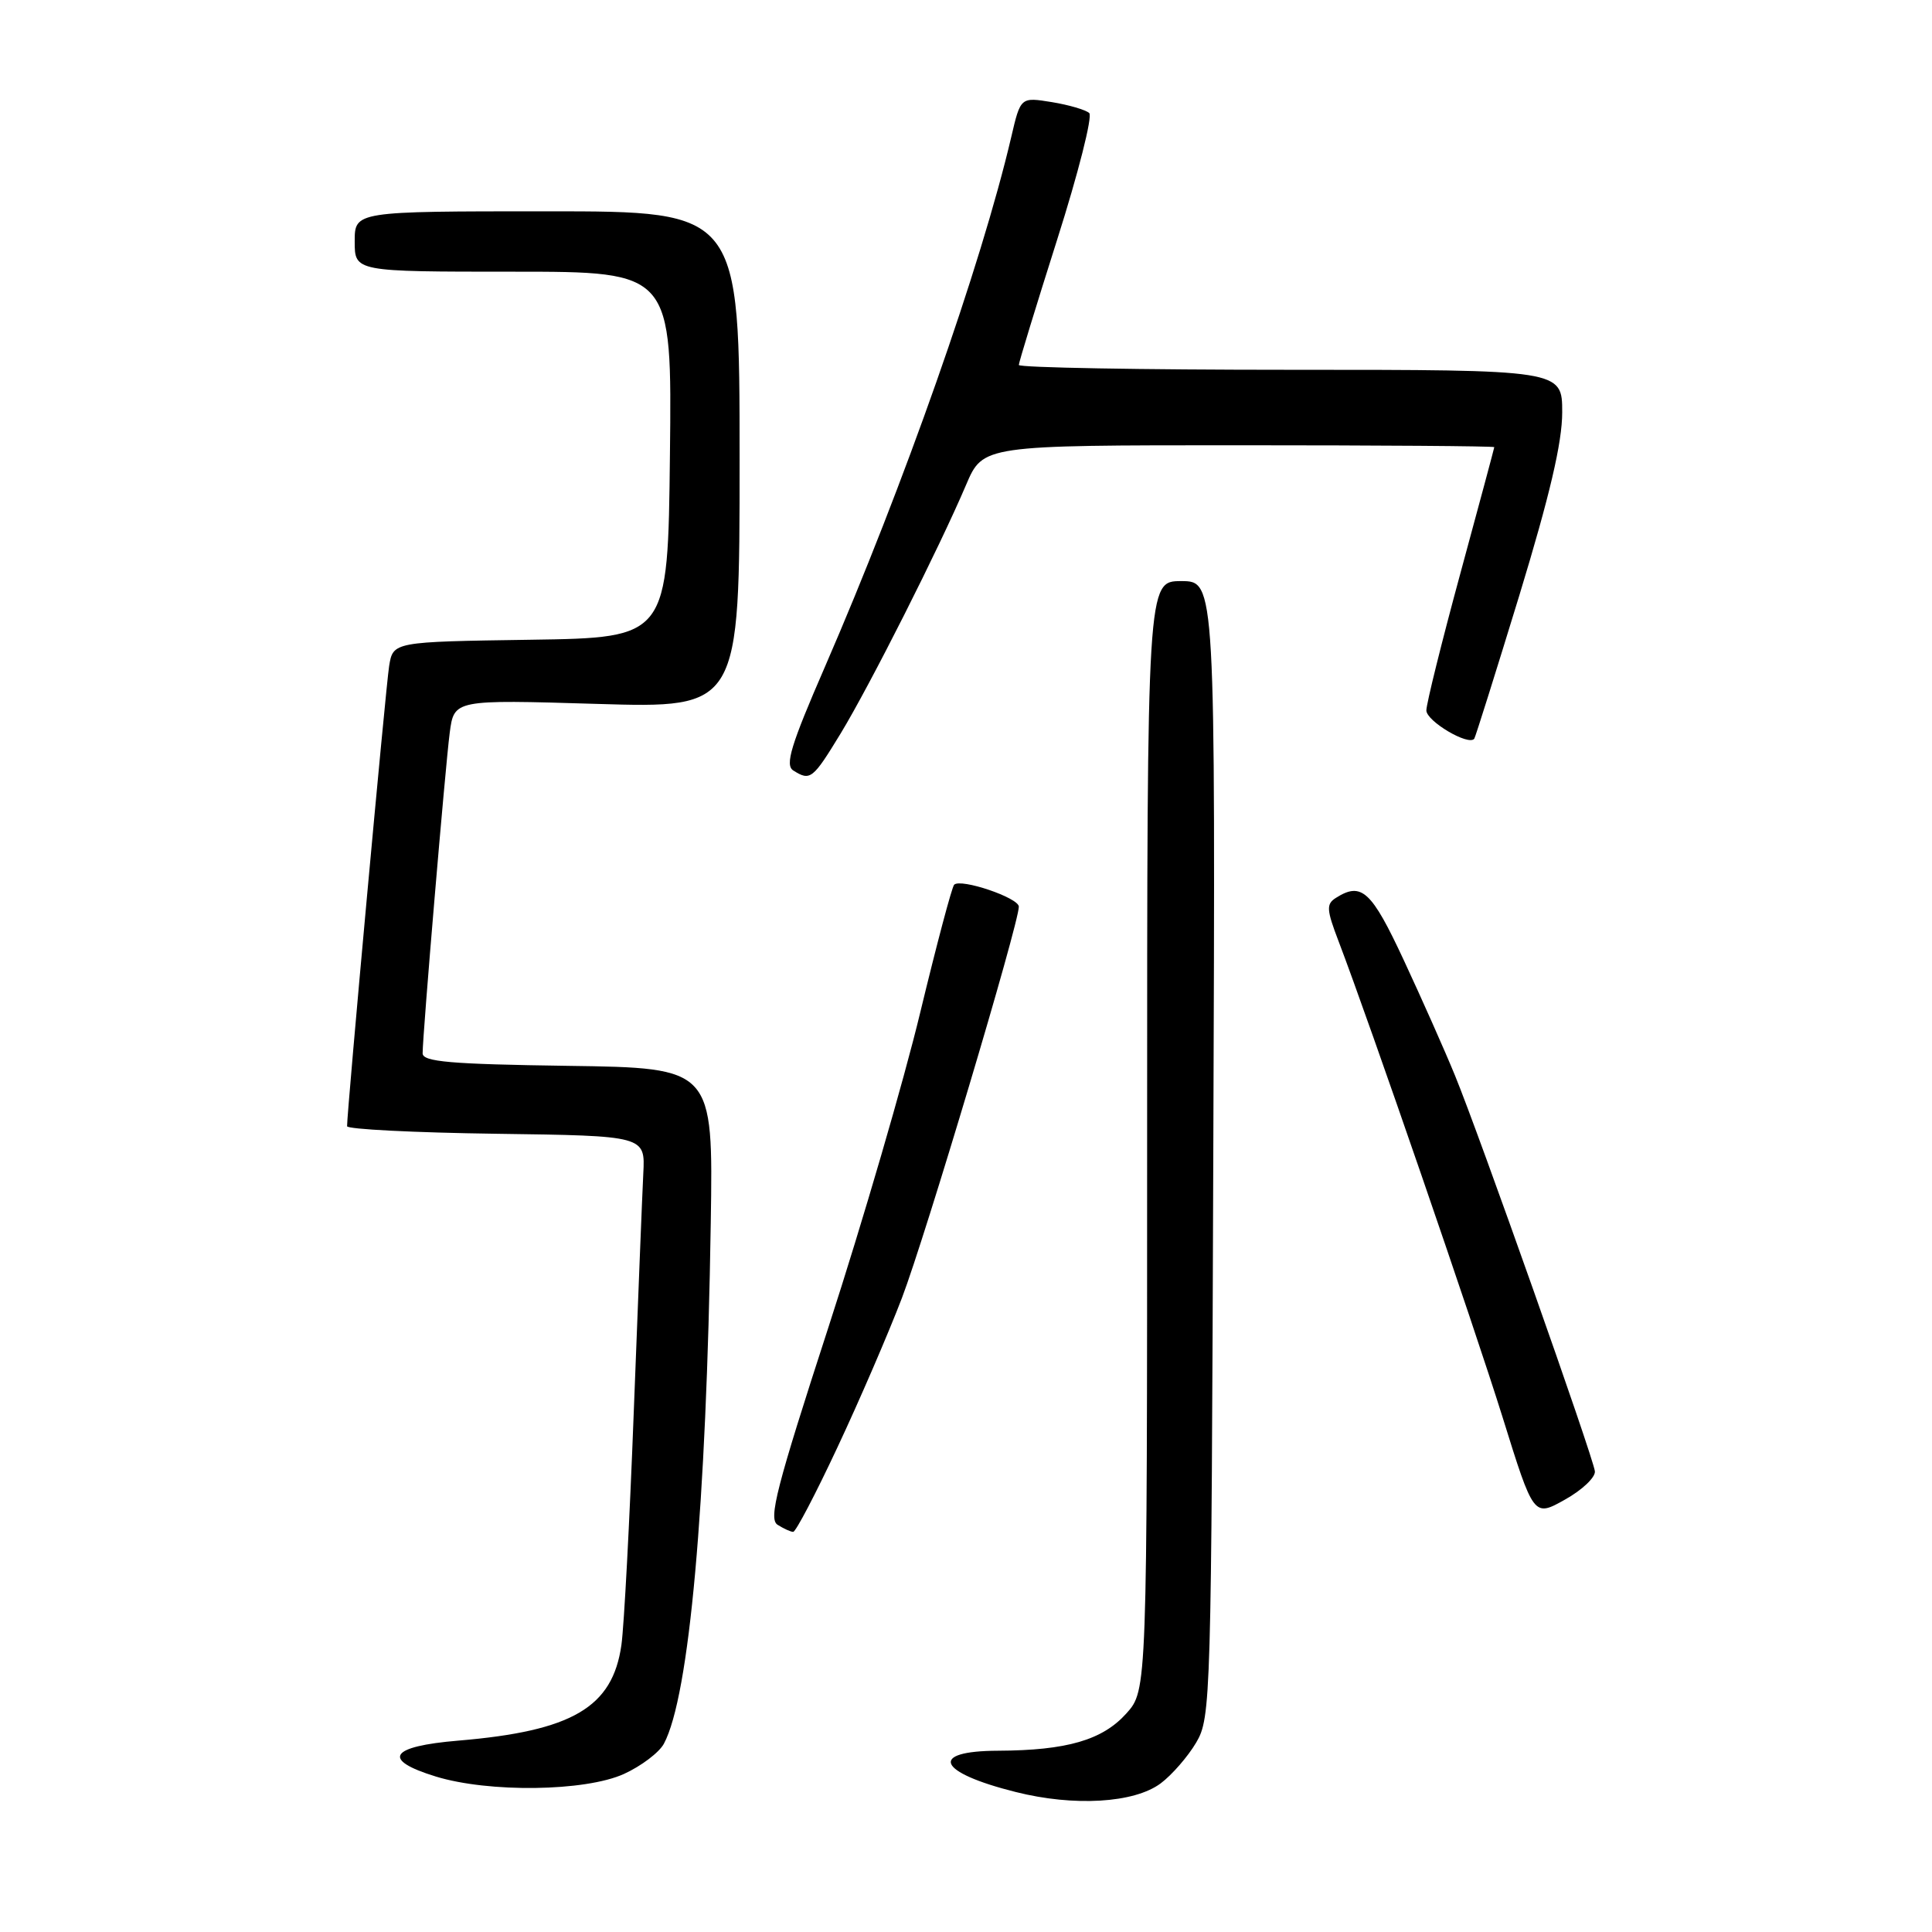 <?xml version="1.0" encoding="UTF-8" standalone="no"?>
<!DOCTYPE svg PUBLIC "-//W3C//DTD SVG 1.1//EN" "http://www.w3.org/Graphics/SVG/1.1/DTD/svg11.dtd" >
<svg xmlns="http://www.w3.org/2000/svg" xmlns:xlink="http://www.w3.org/1999/xlink" version="1.1" viewBox="0 0 256 256">
 <g >
 <path fill="currentColor"
d=" M 153.79 236.31 C 155.28 235.20 157.40 232.76 158.50 230.90 C 160.45 227.59 160.51 225.44 160.77 152.25 C 161.05 77.00 161.05 77.00 156.52 77.00 C 152.00 77.00 152.00 77.00 152.00 150.48 C 152.00 223.97 152.00 223.97 149.25 227.04 C 146.08 230.57 141.37 231.94 132.25 231.98 C 122.98 232.01 124.19 234.85 134.59 237.45 C 142.33 239.40 150.29 238.92 153.79 236.31 Z  M 82.67 235.06 C 84.96 234.02 87.35 232.21 87.97 231.05 C 91.34 224.76 93.60 199.62 94.18 162.00 C 94.50 141.50 94.50 141.50 75.25 141.23 C 59.65 141.01 56.00 140.69 56.00 139.57 C 56.00 137.12 59.00 101.64 59.59 97.10 C 60.17 92.70 60.17 92.70 79.08 93.27 C 98.00 93.84 98.00 93.84 98.00 60.92 C 98.00 28.00 98.00 28.00 72.50 28.00 C 47.00 28.00 47.00 28.00 47.00 32.00 C 47.00 36.00 47.00 36.00 68.02 36.00 C 89.04 36.00 89.04 36.00 88.77 60.25 C 88.50 84.50 88.50 84.50 70.29 84.77 C 52.08 85.04 52.08 85.04 51.56 88.27 C 51.11 91.10 45.97 147.32 45.99 149.23 C 46.00 149.63 54.89 150.08 65.75 150.23 C 85.50 150.50 85.50 150.50 85.24 155.50 C 85.10 158.25 84.54 172.43 83.98 187.00 C 83.43 201.57 82.69 215.51 82.34 217.97 C 81.17 226.24 75.84 229.37 60.75 230.64 C 51.61 231.40 50.49 233.17 57.75 235.40 C 64.79 237.56 77.54 237.39 82.67 235.06 Z  M 110.97 191.77 C 113.87 185.60 117.71 176.70 119.51 171.99 C 122.61 163.86 135.00 122.39 135.00 120.14 C 135.00 118.96 127.31 116.36 126.43 117.23 C 126.13 117.54 124.11 125.15 121.94 134.14 C 119.78 143.14 114.31 161.89 109.79 175.81 C 102.87 197.11 101.80 201.26 103.03 202.04 C 103.84 202.55 104.77 202.98 105.10 202.98 C 105.44 202.99 108.08 197.95 110.97 191.77 Z  M 211.33 194.95 C 211.11 193.05 195.97 150.23 192.79 142.50 C 191.44 139.20 188.39 132.34 186.02 127.25 C 181.72 118.02 180.42 116.82 177.02 118.97 C 175.72 119.79 175.76 120.51 177.36 124.70 C 181.53 135.63 195.24 175.43 199.09 187.76 C 203.22 201.03 203.22 201.03 207.36 198.71 C 209.64 197.44 211.42 195.75 211.33 194.95 Z  M 111.39 97.19 C 115.26 90.82 124.48 72.55 128.01 64.25 C 130.25 59.00 130.25 59.00 164.12 59.00 C 182.76 59.00 198.00 59.11 198.00 59.25 C 197.99 59.39 195.97 66.92 193.50 76.00 C 191.03 85.08 189.01 93.23 189.00 94.13 C 189.00 95.56 194.61 98.88 195.35 97.88 C 195.50 97.67 198.19 89.12 201.32 78.89 C 205.35 65.66 207.00 58.64 207.00 54.64 C 207.00 49.00 207.00 49.00 171.00 49.00 C 151.20 49.00 135.00 48.71 135.00 48.36 C 135.00 48.02 137.29 40.54 140.08 31.75 C 142.88 22.95 144.79 15.41 144.33 14.98 C 143.87 14.56 141.64 13.90 139.37 13.53 C 135.23 12.86 135.23 12.86 133.99 18.18 C 130.02 35.13 119.74 64.33 109.31 88.35 C 104.79 98.74 103.99 101.38 105.11 102.09 C 107.37 103.52 107.69 103.26 111.39 97.19 Z "/>
</g>
</svg>